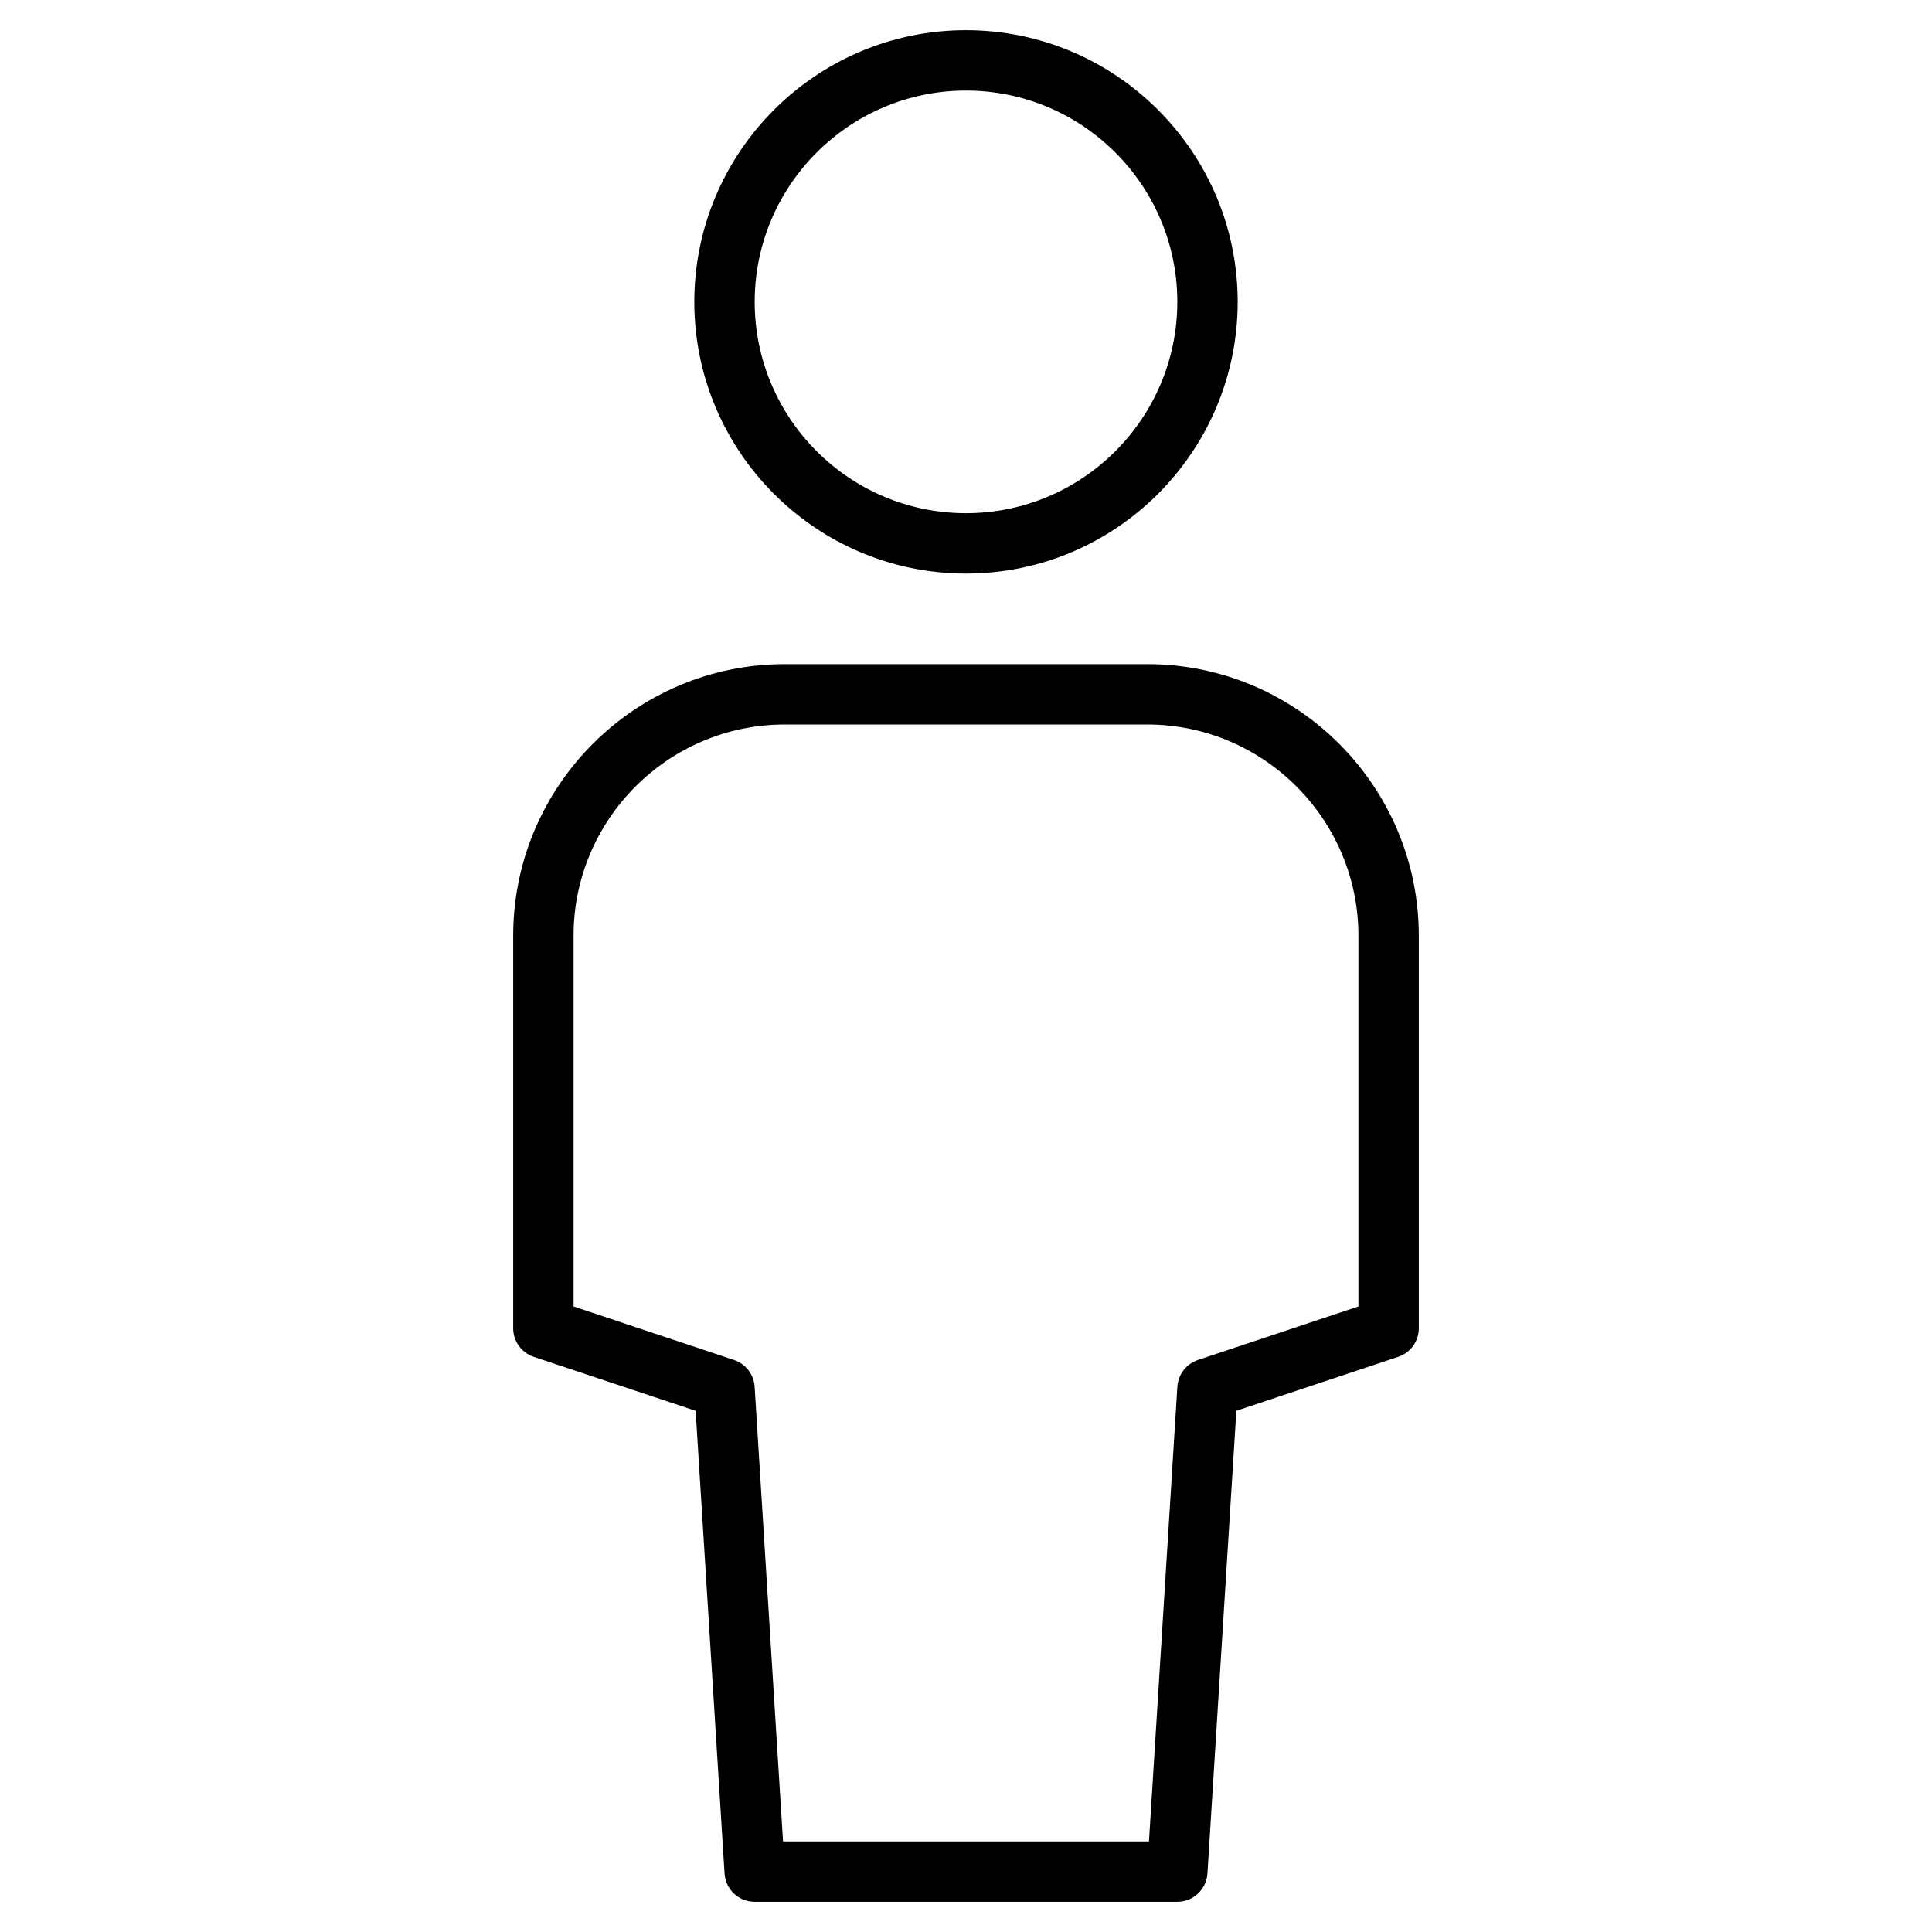 <?xml version="1.0" encoding="utf-8"?>
<!-- Generator: Adobe Illustrator 20.0.0, SVG Export Plug-In . SVG Version: 6.00 Build 0)  -->
<!DOCTYPE svg PUBLIC "-//W3C//DTD SVG 1.1//EN" "http://www.w3.org/Graphics/SVG/1.1/DTD/svg11.dtd">
<svg version="1.1" id="Layer_1" xmlns="http://www.w3.org/2000/svg" xmlns:xlink="http://www.w3.org/1999/xlink" x="0px" y="0px"
	 width="64px" height="64px" viewBox="0 0 64 64" enable-background="new 0 0 64 64" xml:space="preserve">
<path d="M17.684,44.949l5.36,1.787l0.958,15.327C24.035,62.589,24.472,63,25,63h14c0.528,0,0.965-0.411,0.998-0.938l0.958-15.327
	l5.36-1.787C46.725,44.812,47,44.431,47,44V31c0-4.962-4.037-9-9-9H26c-4.963,0-9,4.038-9,9v13
	C17,44.431,17.275,44.812,17.684,44.949z M19,31c0-3.86,3.141-7,7-7h12c3.859,0,7,3.14,7,7v12.279l-5.316,1.772
	c-0.387,0.129-0.656,0.479-0.682,0.886L38.061,61H25.939l-0.941-15.062c-0.025-0.407-0.295-0.757-0.682-0.886L19,43.279V31z"/>
<path d="M32,19c4.963,0,9-4.038,9-9s-4.037-9-9-9s-9,4.038-9,9S27.037,19,32,19z M32,3c3.859,0,7,3.14,7,7s-3.141,7-7,7s-7-3.14-7-7
	S28.141,3,32,3z"/>
</svg>
